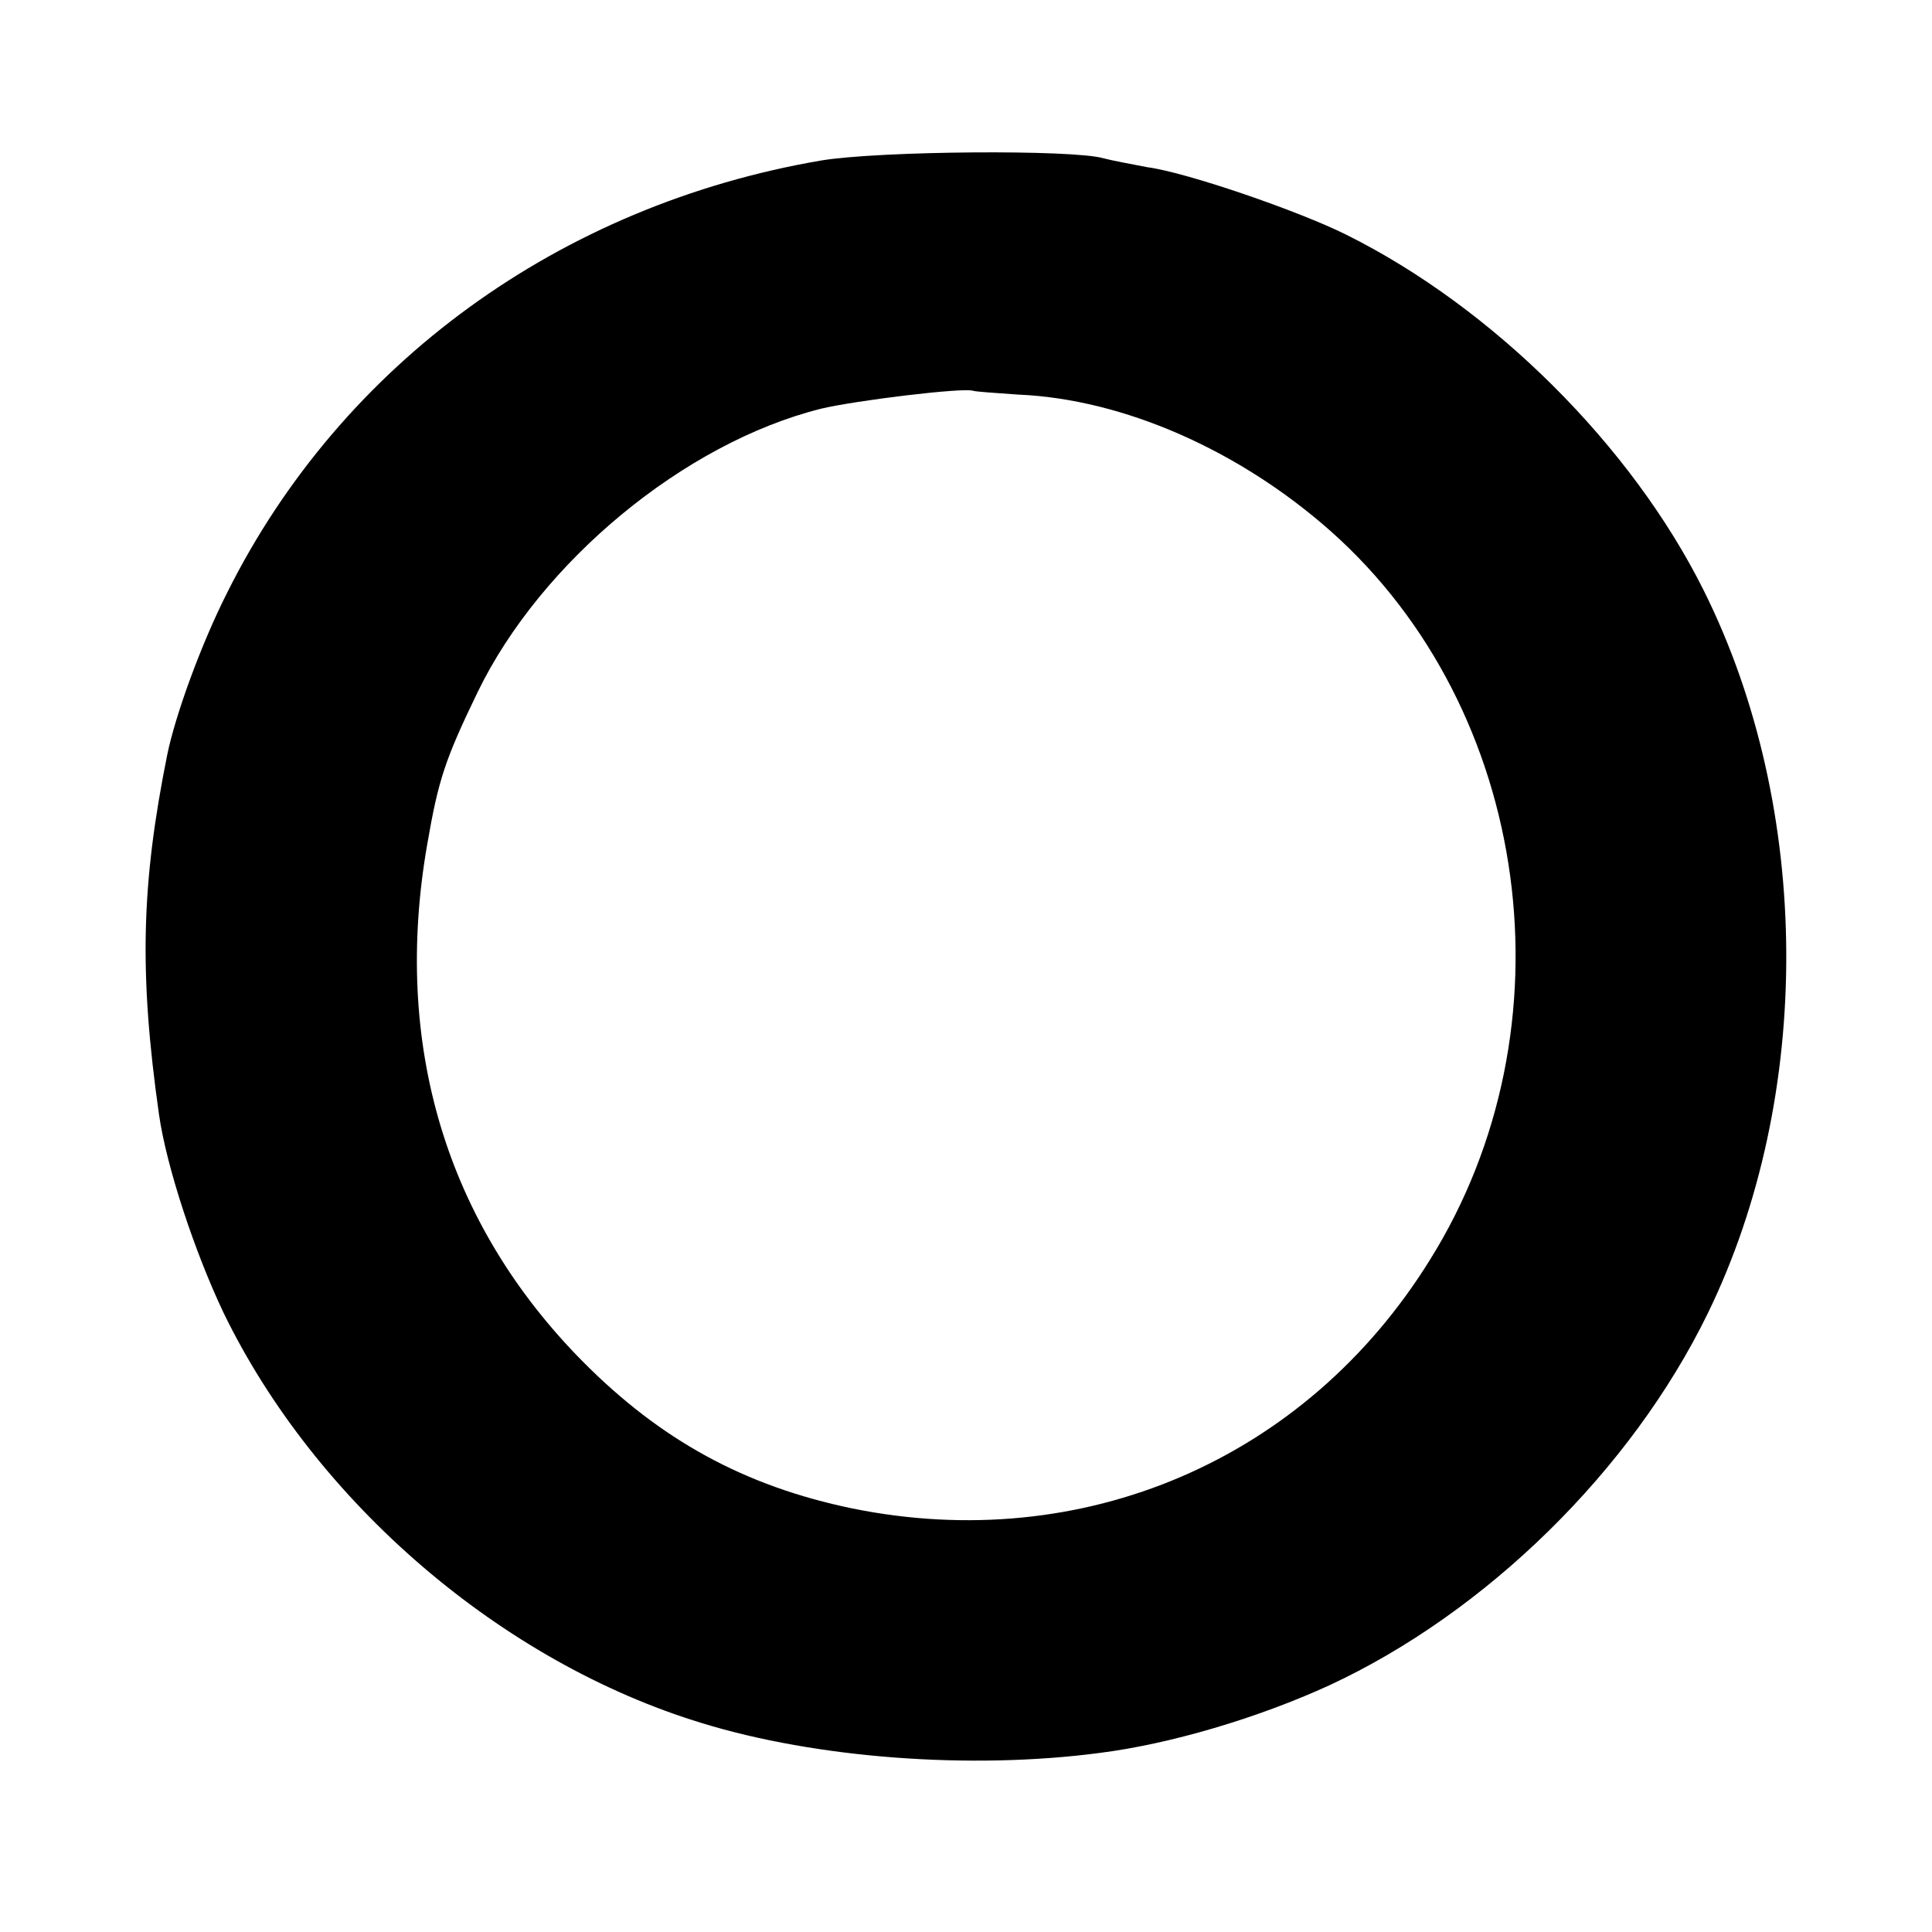 <svg version="1" xmlns="http://www.w3.org/2000/svg" width="346.667" height="346.667" viewBox="0 0 260 260"><path d="M110.5 21.6c-35.1 6-64.5 27.3-79.9 58.1-3.5 6.9-7 16.5-8.1 21.9C19 119 18.7 131 21.4 150c1 7 4.8 18.5 8.7 26.7 12.4 25.5 37.4 47 64.4 55.2 15.3 4.7 36.1 6.3 53.5 4 9.5-1.2 21.3-4.7 30.9-9.1 21.1-9.8 40.6-28.9 50.9-50 14.3-29.3 14.1-68-.5-97.3-9.7-19.5-28.4-38.1-48.1-47.9-6.4-3.2-21.5-8.4-26.8-9.1-2.1-.4-4.8-.9-5.9-1.2-4.1-1.2-30.2-1-38 .3zM137 53.1c14.2.6 29.8 7.5 42.1 18.4 27 24 32.9 66.8 13.3 98.1-16.7 26.9-46.7 39.7-77.7 33.4-14.5-3-25.8-9.2-36.3-19.8-18.4-18.6-25.6-42.7-20.9-69.6 1.5-8.7 2.4-11.4 6.8-20.5 8.5-17.5 27.8-33.5 46.2-38.1 4.6-1.1 19.3-2.9 20.5-2.4.3.1 3 .3 6 .5z"/></svg>